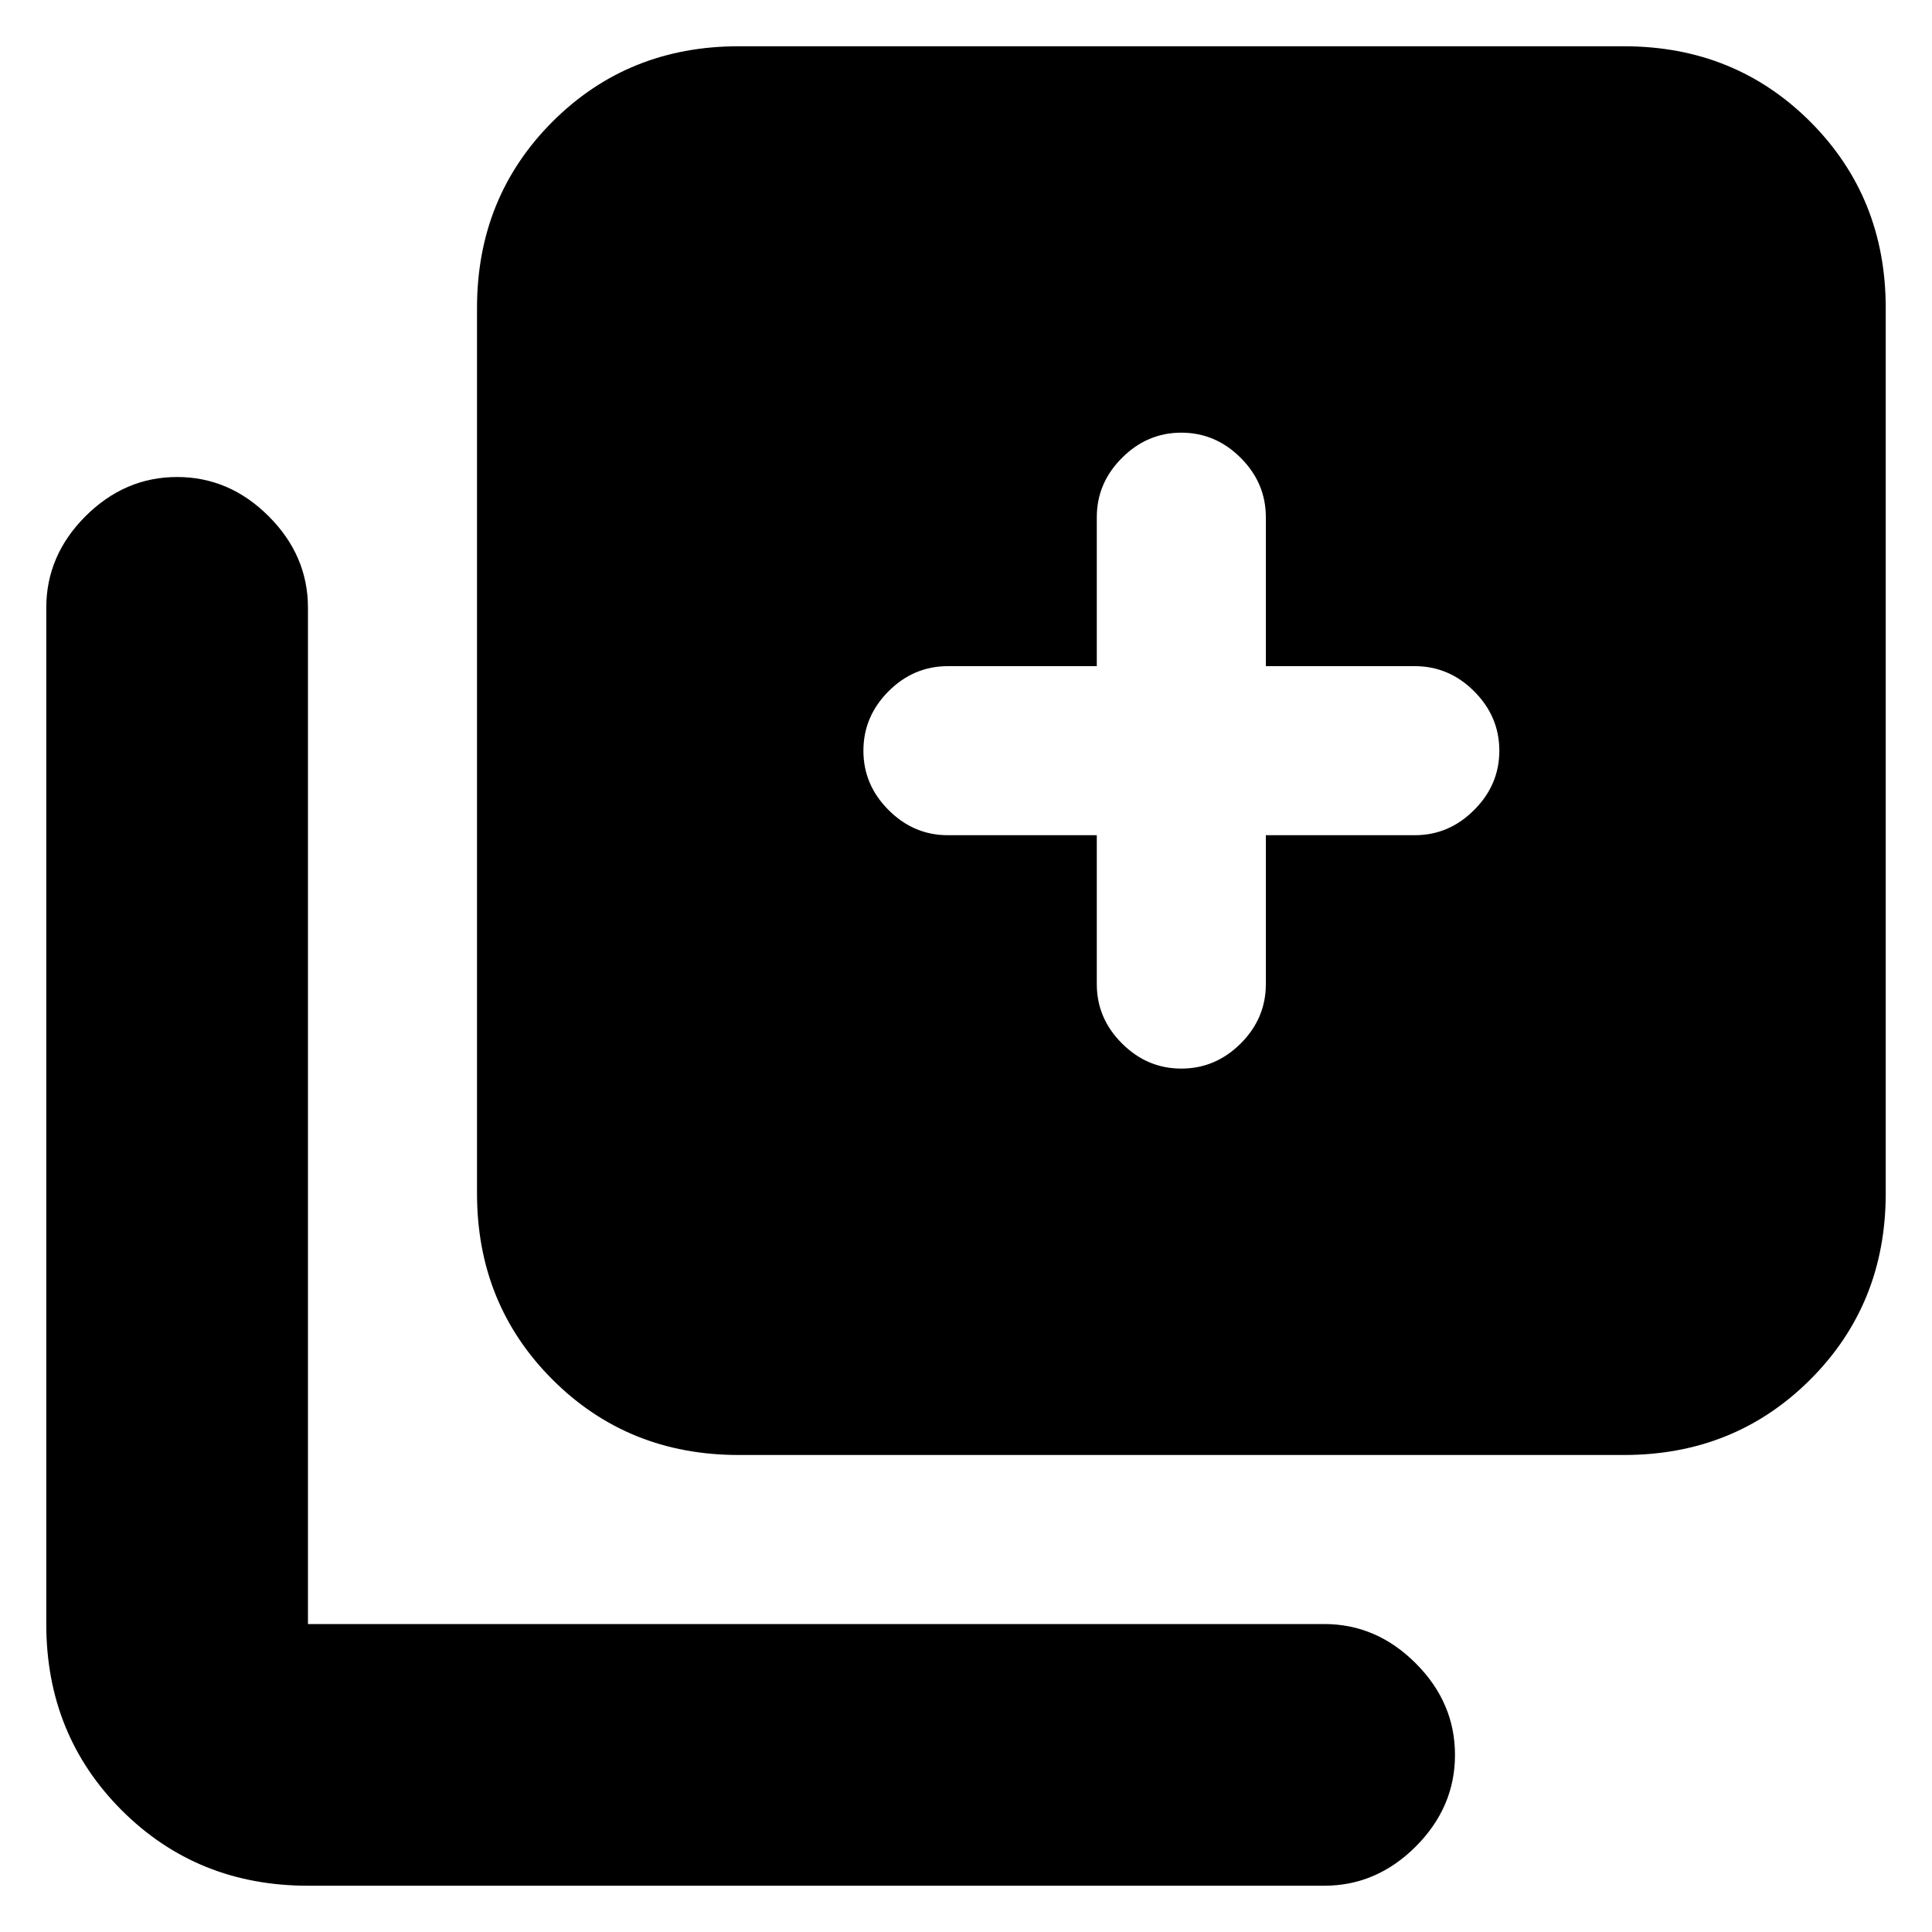 <svg xmlns="http://www.w3.org/2000/svg" height="20" width="20"><path d="M12.229 11.062Q12.583 11.062 12.844 10.802Q13.104 10.542 13.104 10.188V8.646H14.646Q15 8.646 15.26 8.385Q15.521 8.125 15.521 7.771Q15.521 7.417 15.26 7.156Q15 6.896 14.646 6.896H13.104V5.354Q13.104 5 12.844 4.74Q12.583 4.479 12.229 4.479Q11.875 4.479 11.615 4.74Q11.354 5 11.354 5.354V6.896H9.812Q9.458 6.896 9.198 7.156Q8.938 7.417 8.938 7.771Q8.938 8.125 9.198 8.385Q9.458 8.646 9.812 8.646H11.354V10.188Q11.354 10.542 11.615 10.802Q11.875 11.062 12.229 11.062ZM7.646 15.062Q6.5 15.062 5.719 14.281Q4.938 13.5 4.938 12.354V3.188Q4.938 2.042 5.719 1.26Q6.5 0.479 7.646 0.479H16.812Q17.958 0.479 18.74 1.26Q19.521 2.042 19.521 3.188V12.354Q19.521 13.5 18.74 14.281Q17.958 15.062 16.812 15.062ZM3.188 19.521Q2.042 19.521 1.26 18.74Q0.479 17.958 0.479 16.812V6.292Q0.479 5.75 0.885 5.344Q1.292 4.938 1.833 4.938Q2.375 4.938 2.781 5.344Q3.188 5.75 3.188 6.292V16.812Q3.188 16.812 3.188 16.812Q3.188 16.812 3.188 16.812H13.708Q14.25 16.812 14.656 17.219Q15.062 17.625 15.062 18.167Q15.062 18.708 14.656 19.115Q14.25 19.521 13.708 19.521Z"/></svg>